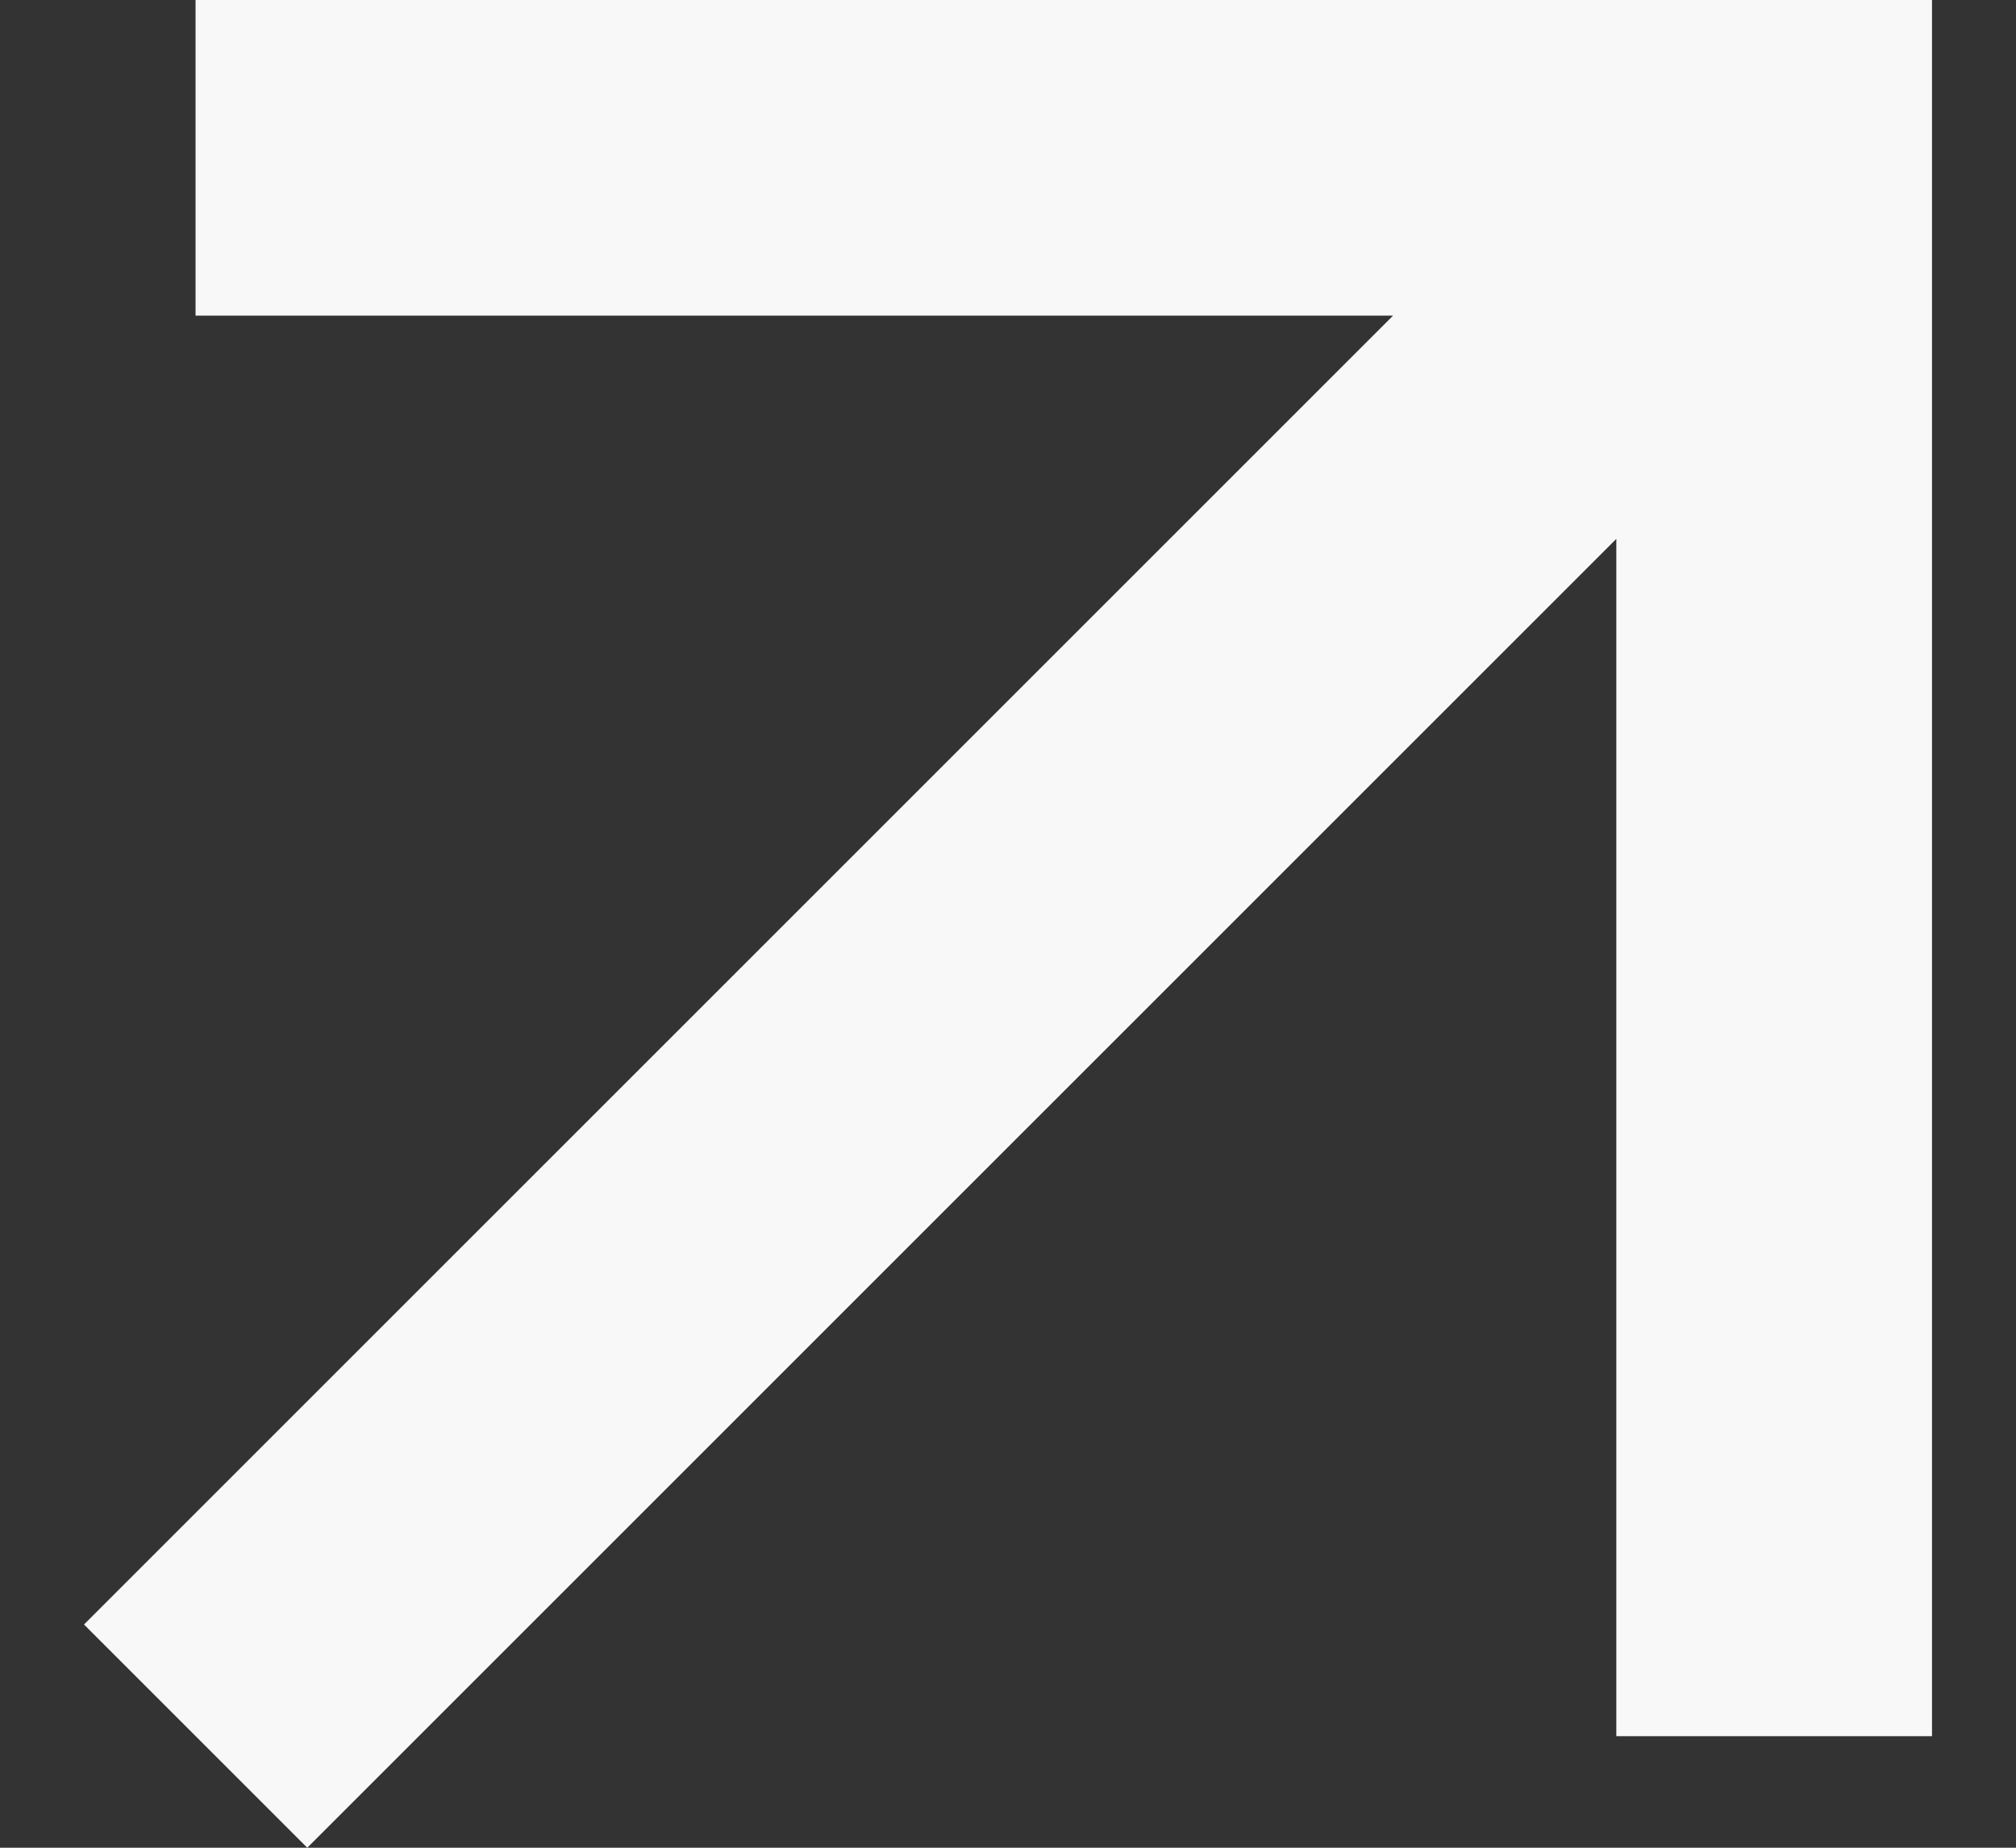 <svg width="12" height="11" viewBox="0 0 12 11" fill="none" xmlns="http://www.w3.org/2000/svg">
<rect x="0" y="0" width="12" height="11" fill="#333333" stroke="none"/>
<path fill-rule="evenodd" clip-rule="evenodd" d="M9.621 3.208L9.621 10.336L11.5 10.336L11.5 -9.53674e-07L1.164 -5.01891e-07L1.164 1.879L8.292 1.879L0.5 9.671L1.829 11L9.621 3.208Z" fill="#F8F8F8"/>
</svg>
